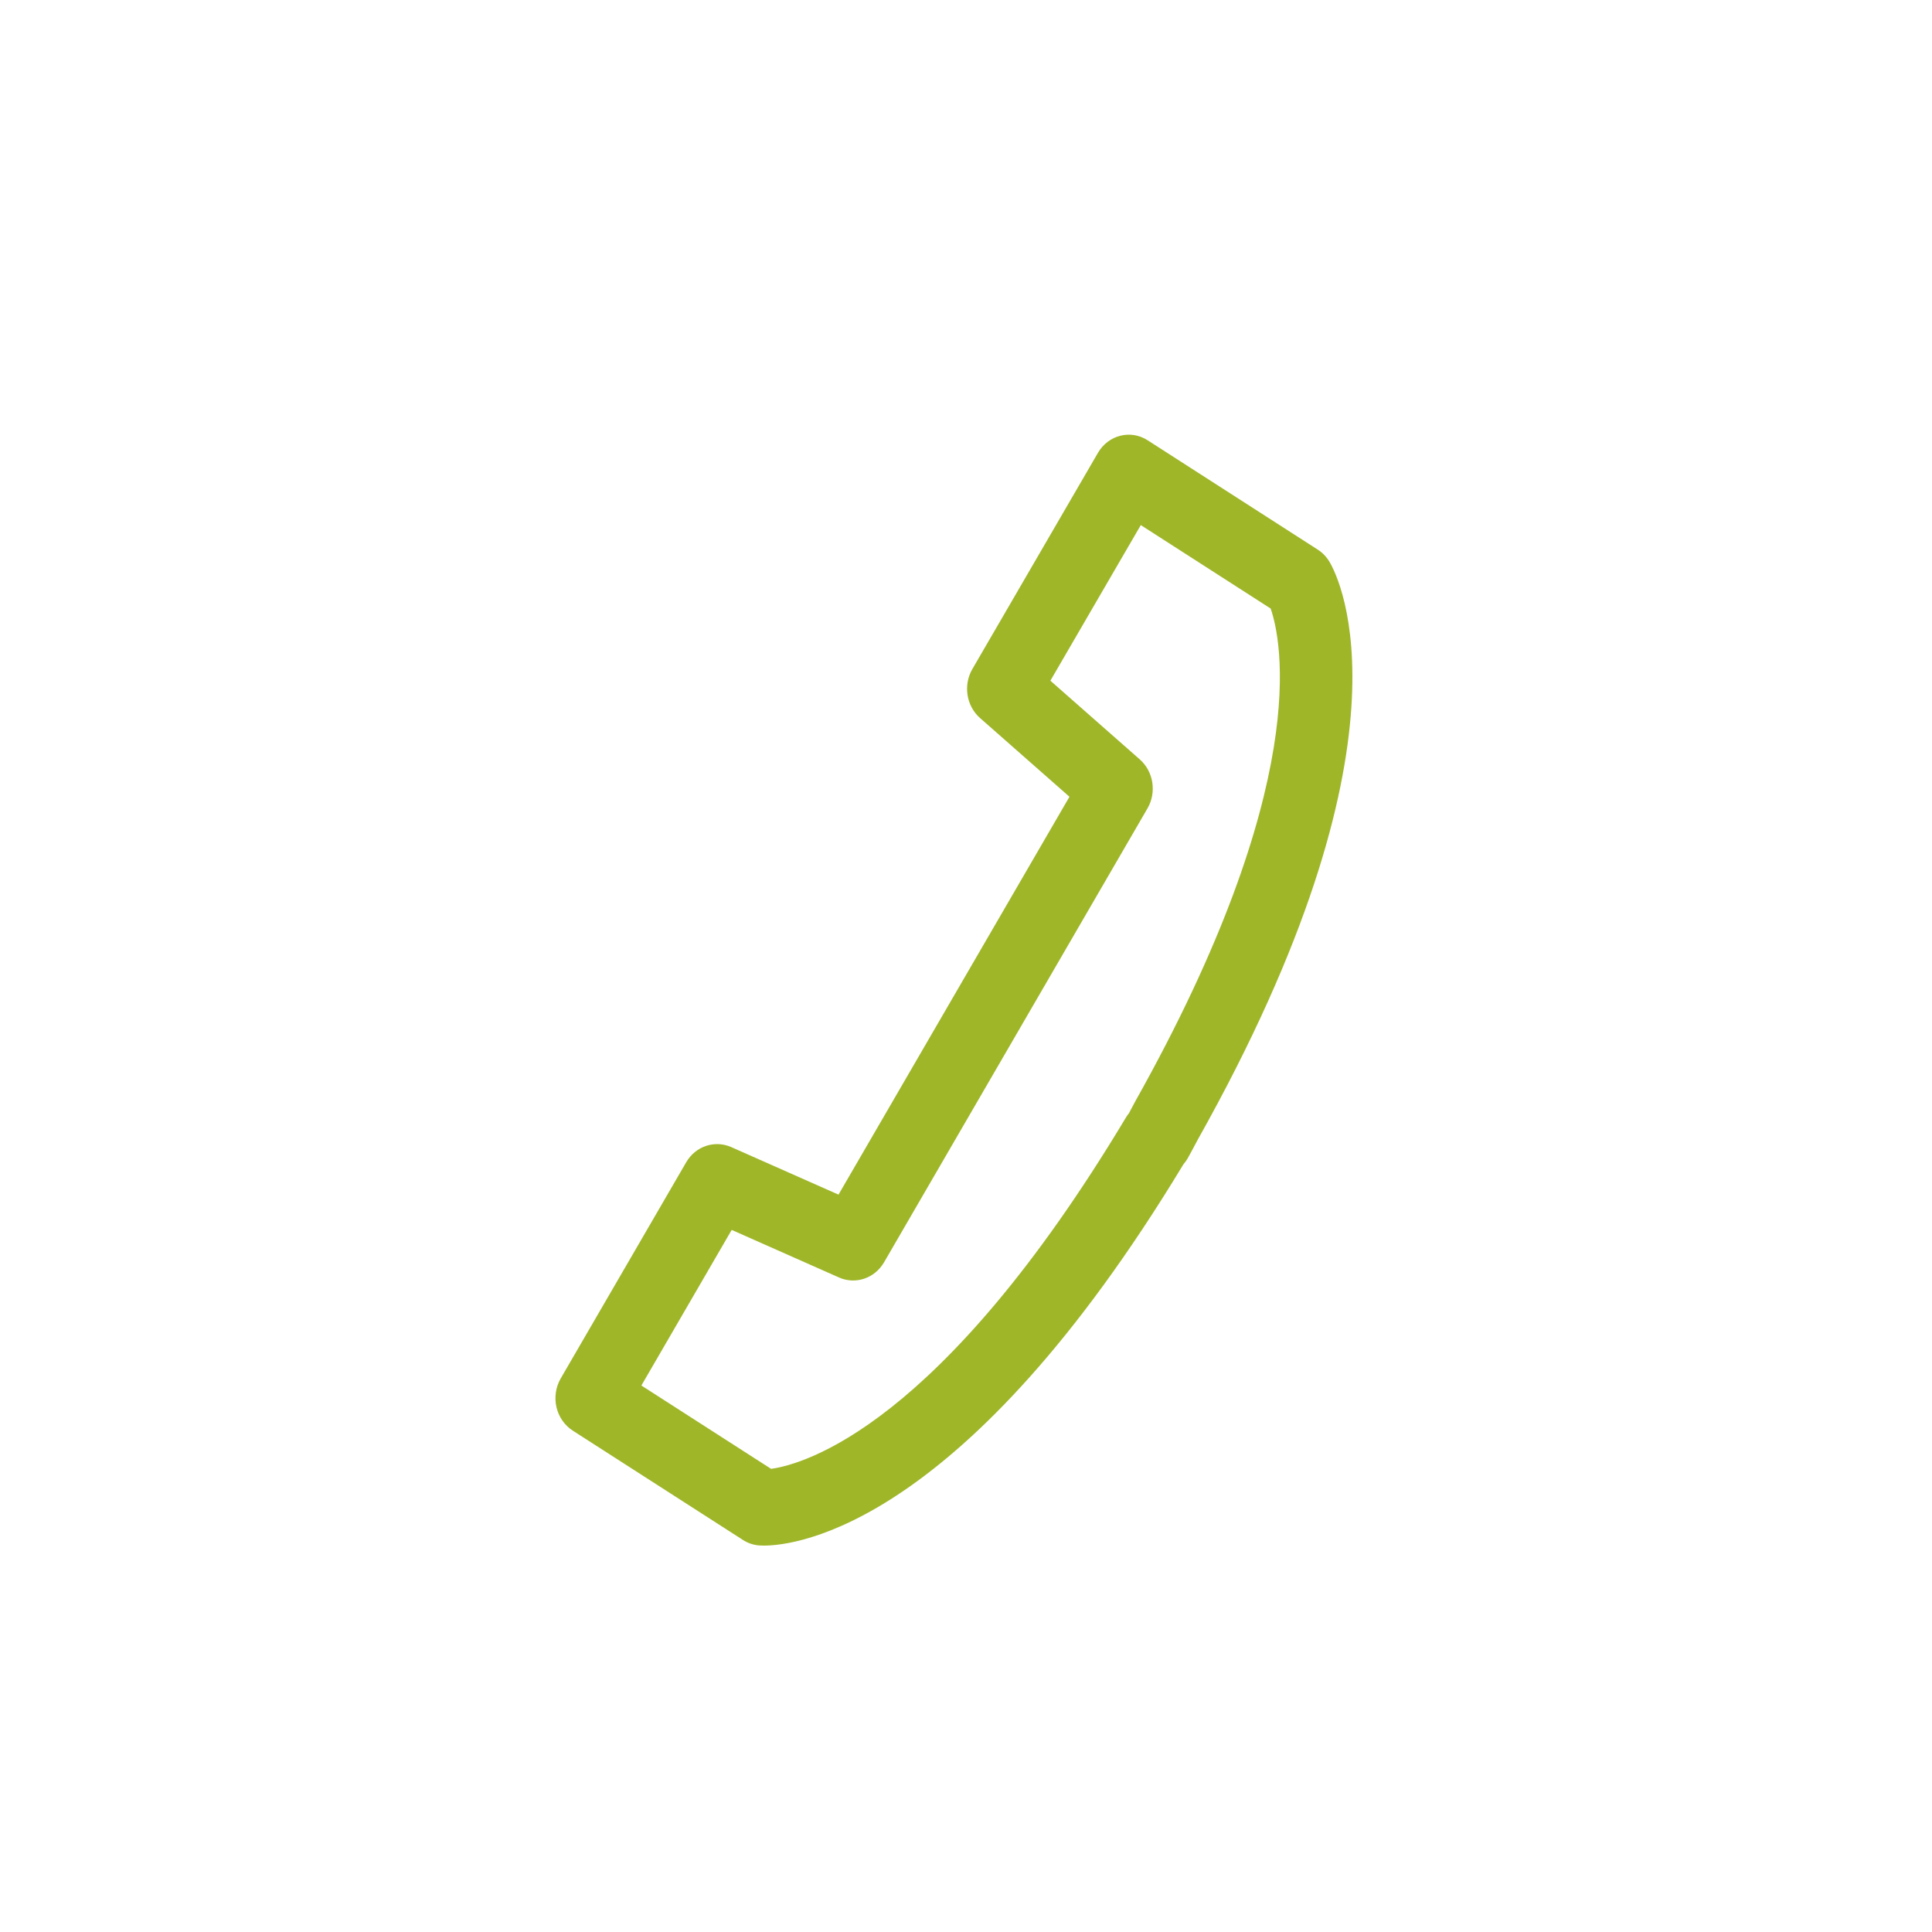<?xml version="1.0" standalone="no"?>
<!DOCTYPE svg PUBLIC "-//W3C//DTD SVG 1.1//EN" "http://www.w3.org/Graphics/SVG/1.1/DTD/svg11.dtd">
<svg id="" viewBox="0 0 80 80" version="1.1"
	xmlns="http://www.w3.org/2000/svg" xmlns:xlink="http://www.w3.org/1999/xlink" xml:space="preserve"
	x="0px" y="0px" width="80px" height="80px">
	<g id="Layer%201">
		<path id="Shape%206" visibility="hidden" d="M 40.502 63 C 36.782 63 33.755 59.913 33.755 56.119 C 33.755 52.325 36.782 49.238 40.502 49.238 C 44.222 49.238 47.247 52.325 47.247 56.119 C 47.247 59.913 44.222 63 40.502 63 ZM 40.502 52.253 C 38.425 52.253 36.734 53.988 36.734 56.119 C 36.734 58.25 38.425 59.985 40.502 59.985 C 42.579 59.985 44.268 58.25 44.268 56.119 C 44.268 53.988 42.579 52.253 40.502 52.253 ZM 47.938 50.027 C 47.54 50.027 47.158 49.866 46.879 49.581 C 45.176 47.839 42.913 46.88 40.504 46.88 C 38.097 46.88 35.832 47.839 34.131 49.58 C 33.573 50.153 32.572 50.153 32.013 49.58 L 28.298 45.779 C 27.724 45.192 27.724 44.246 28.298 43.659 C 31.556 40.328 35.888 38.493 40.5 38.493 C 45.112 38.493 49.448 40.327 52.708 43.658 C 53.282 44.245 53.282 45.191 52.708 45.779 L 48.996 49.58 C 48.717 49.866 48.335 50.027 47.938 50.027 L 47.938 50.027 ZM 31.505 44.773 L 33.138 46.443 C 37.327 43.1 43.678 43.1 47.871 46.443 L 49.502 44.774 C 46.964 42.658 43.818 41.509 40.5 41.509 C 37.184 41.509 34.04 42.658 31.505 44.773 ZM 55.367 42.429 C 54.969 42.429 54.589 42.269 54.308 41.983 C 50.618 38.212 45.715 36.135 40.5 36.135 C 35.287 36.135 30.384 38.212 26.698 41.983 C 26.139 42.554 25.142 42.554 24.58 41.983 L 20.864 38.184 C 20.29 37.596 20.29 36.65 20.864 36.063 C 26.108 30.699 33.082 27.746 40.5 27.746 C 47.918 27.746 54.892 30.699 60.136 36.063 C 60.71 36.65 60.71 37.595 60.136 38.183 L 56.426 41.982 C 56.147 42.269 55.765 42.429 55.367 42.429 L 55.367 42.429 ZM 24.049 37.154 L 25.674 38.814 C 29.777 35.131 34.988 33.12 40.5 33.12 C 46.014 33.12 51.224 35.131 55.332 38.813 L 56.951 37.155 C 52.413 33.021 46.626 30.761 40.5 30.761 C 34.374 30.761 28.587 33.021 24.049 37.154 ZM 62.797 34.83 C 62.399 34.83 62.019 34.669 61.738 34.384 C 56.063 28.583 48.521 25.389 40.5 25.389 C 32.479 25.389 24.939 28.583 19.266 34.384 C 18.707 34.955 17.711 34.955 17.148 34.384 L 13.431 30.585 C 12.857 29.997 12.857 29.051 13.431 28.463 C 20.662 21.07 30.276 17 40.502 17 C 50.728 17 60.342 21.071 67.569 28.464 C 68.144 29.051 68.144 29.997 67.569 30.584 L 63.856 34.383 C 63.576 34.669 63.194 34.83 62.797 34.83 ZM 16.607 29.546 L 18.23 31.204 C 24.328 25.498 32.178 22.374 40.5 22.374 C 48.822 22.374 56.672 25.498 62.773 31.204 L 64.395 29.546 C 57.863 23.388 49.437 20.015 40.502 20.015 C 31.567 20.015 23.139 23.388 16.607 29.546 Z" fill="#9fb629"/>
		<path id="Shape%208" d="M 31.631 64 C 31.594 64 31.469 63.996 31.43 63.993 C 31.194 63.974 30.966 63.896 30.765 63.767 L 23.718 59.24 C 23.379 59.022 23.135 58.671 23.041 58.265 C 22.95 57.859 23.012 57.43 23.221 57.073 L 28.414 48.127 C 28.8 47.462 29.592 47.199 30.273 47.496 L 34.721 49.467 L 44.284 32.992 L 40.581 29.732 C 40.012 29.23 39.877 28.367 40.265 27.701 L 45.462 18.754 C 45.892 18.012 46.812 17.777 47.521 18.231 L 54.563 22.757 C 54.766 22.887 54.936 23.065 55.059 23.277 C 55.474 23.988 58.853 30.702 49.6 47.185 C 49.6 47.185 49.261 47.826 49.181 47.962 C 49.13 48.052 49.07 48.133 49.005 48.208 C 39.922 63.234 32.944 64 31.631 64 ZM 26.558 57.371 L 31.929 60.822 C 33.277 60.634 38.943 59.077 46.617 46.283 C 46.654 46.219 46.697 46.158 46.744 46.102 C 46.857 45.891 47.002 45.618 47.002 45.617 C 54.376 32.478 53.061 26.489 52.616 25.199 L 47.238 21.743 L 43.494 28.186 L 47.197 31.446 C 47.766 31.947 47.901 32.811 47.513 33.477 L 36.608 52.267 C 36.219 52.934 35.429 53.2 34.746 52.9 L 30.298 50.928 L 26.558 57.371 Z" fill="#9fb629"/>
	</g>
</svg>
